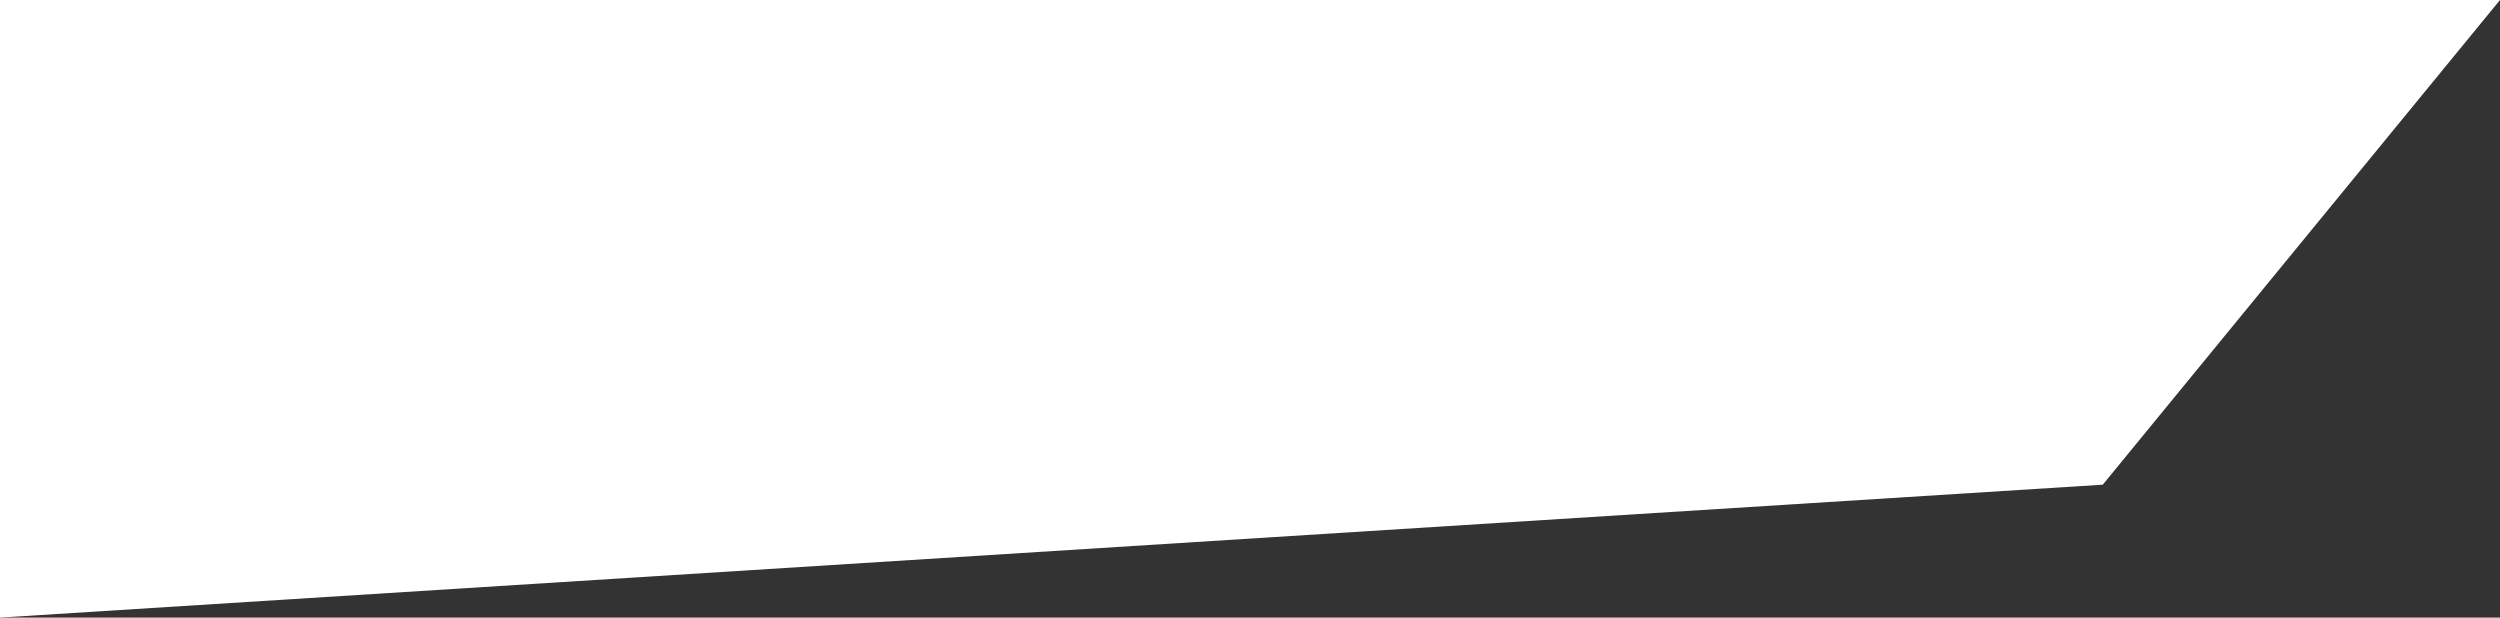 <?xml version="1.0" encoding="utf-8"?>
<!-- Generator: Adobe Illustrator 26.0.3, SVG Export Plug-In . SVG Version: 6.00 Build 0)  -->
<svg version="1.1" id="Layer_1" xmlns="http://www.w3.org/2000/svg" xmlns:xlink="http://www.w3.org/1999/xlink" x="0px" y="0px"
	 viewBox="0 0 506 125" style="enable-background:new 0 0 506 125;" xml:space="preserve">
<rect x="0" y="0" width="506" height="125" fill="#333333" stroke="none"/>
<style type="text/css">
	.st0{fill:#FFFFFF;}
</style>
<polygon class="st0" points="425.6,98.1 0,125 0,0 506,0 "/>
</svg>
